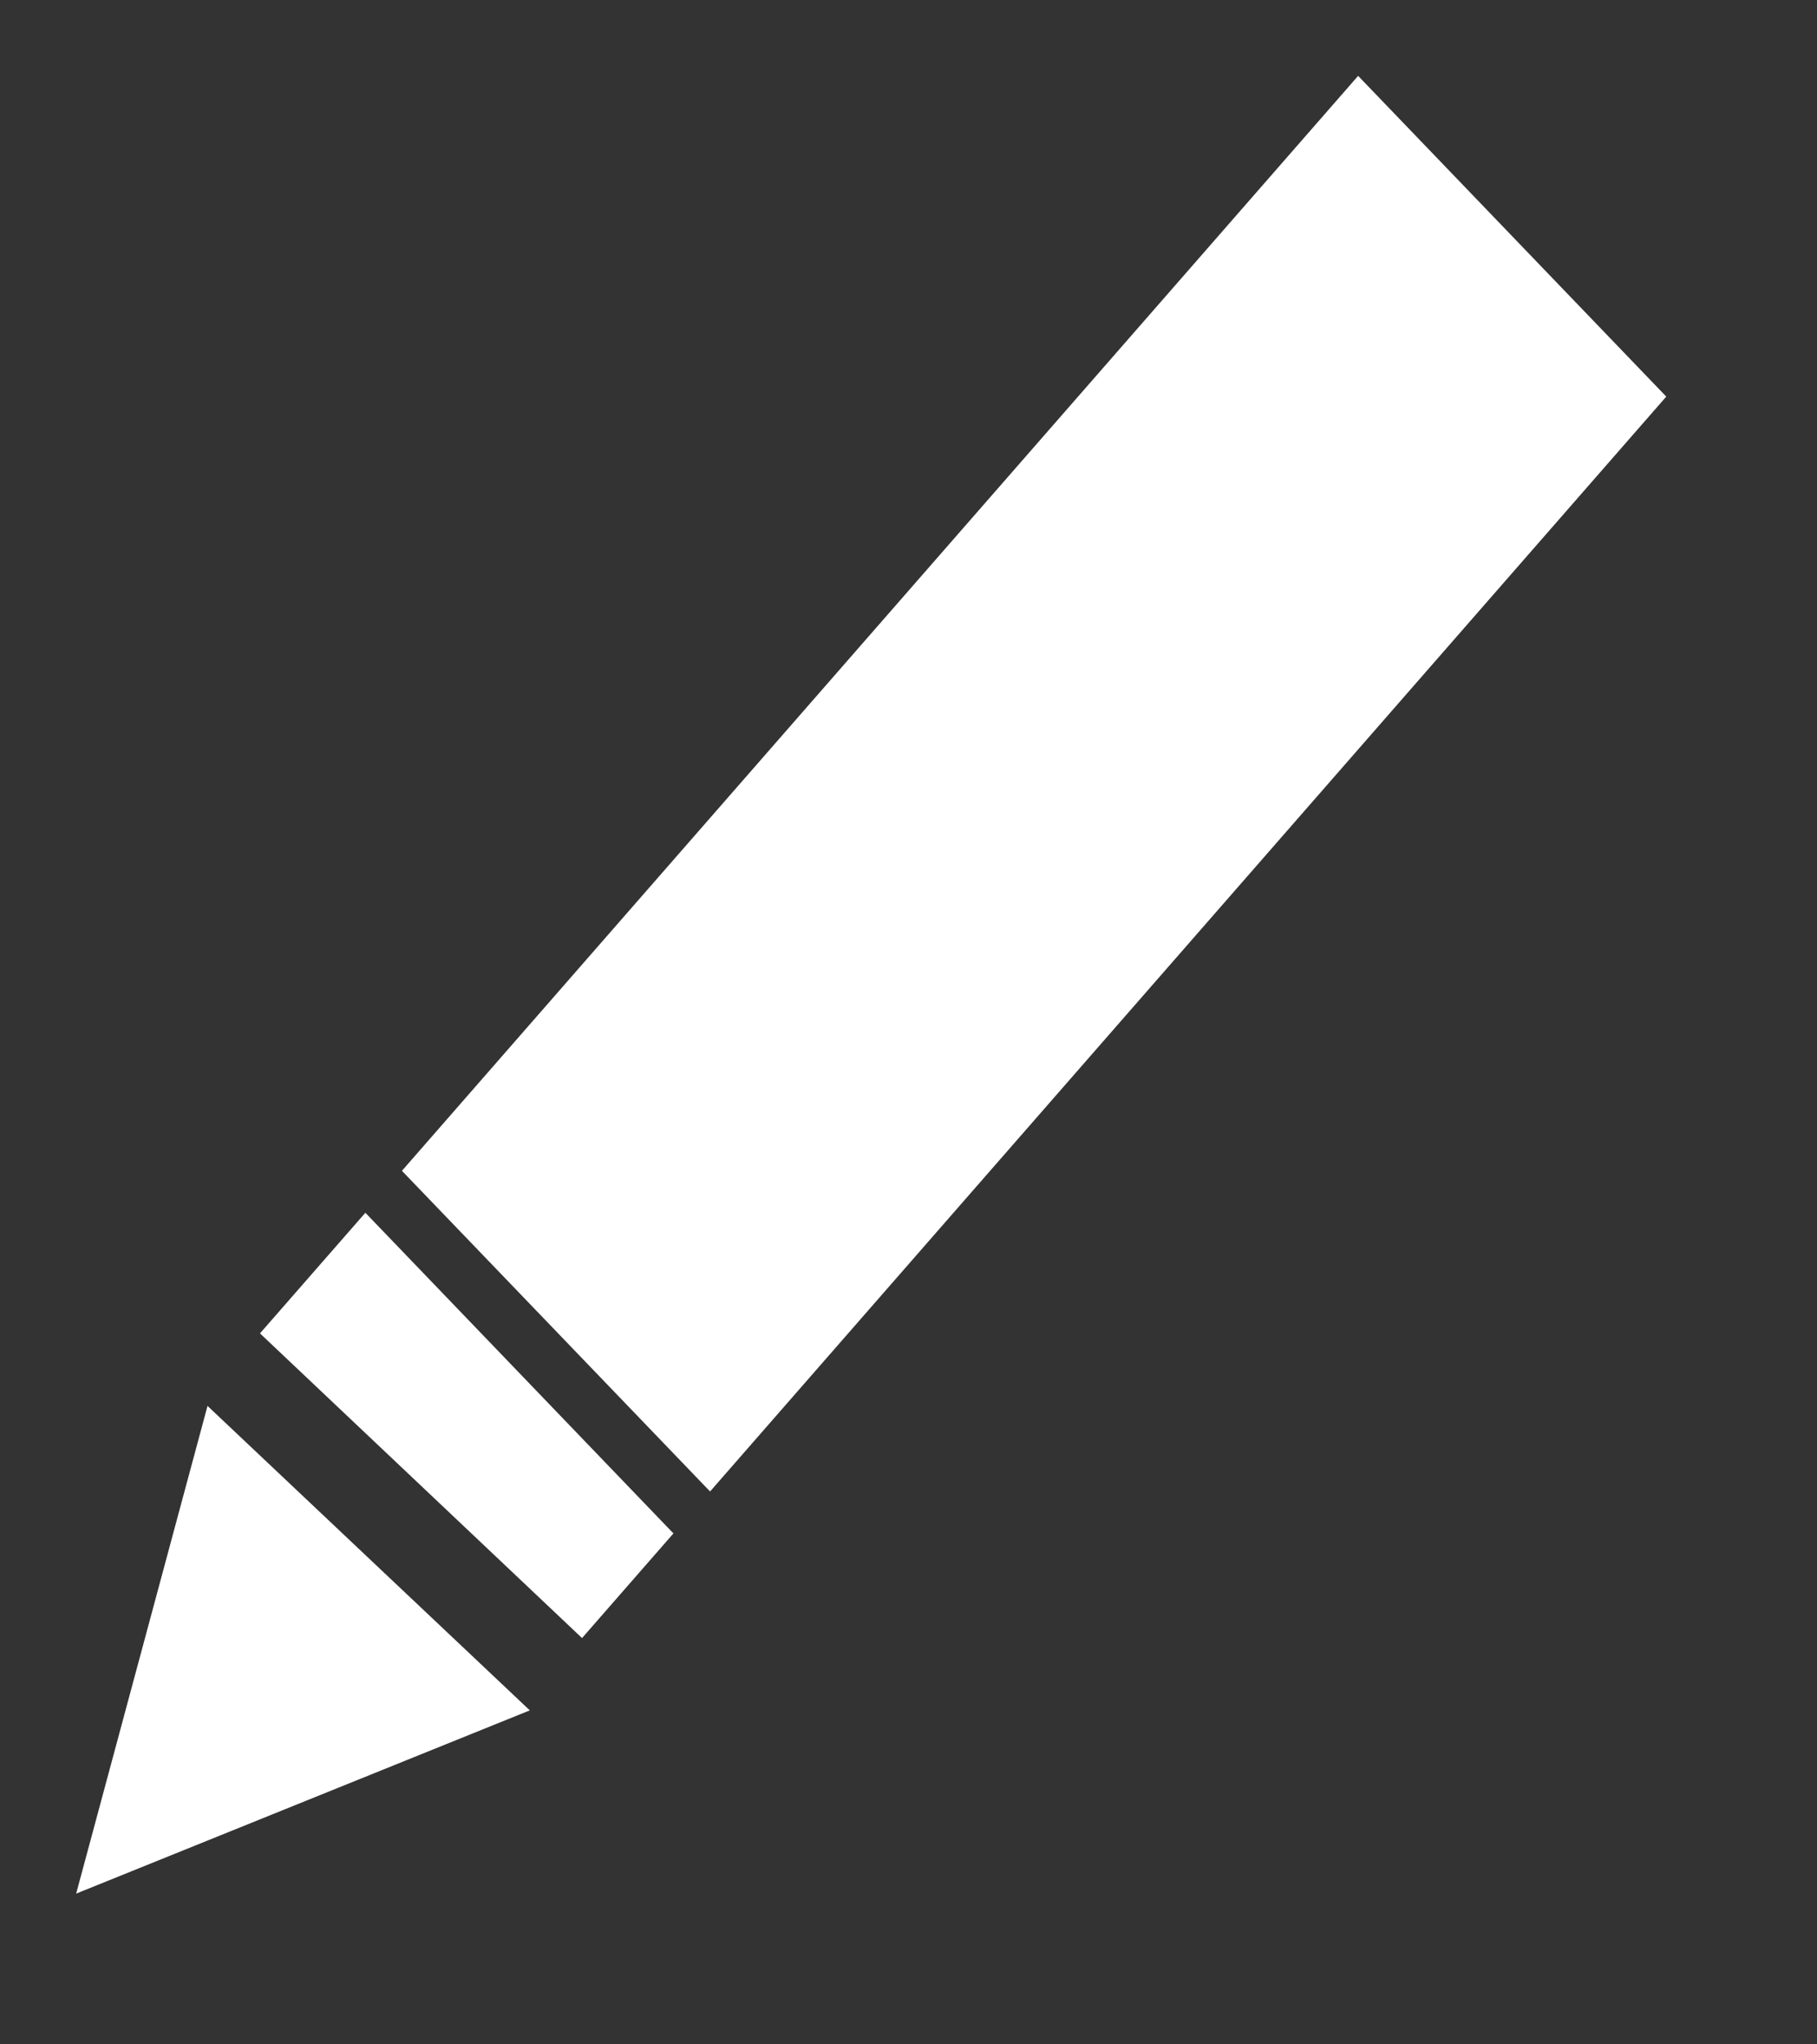 <svg xmlns="http://www.w3.org/2000/svg"
 xmlns:xlink="http://www.w3.org/1999/xlink"
 width="24px" height="27px"  viewBox="0 0 24 27">
<rect x="0" y="0" width="24" height="27" fill="#333333" stroke="none"/>
<path fill-rule="evenodd"  fill="#ffffff"
 d="M9.379,19.698 C9.379,19.698 5.309,15.463 5.309,15.463 C5.309,15.463 17.939,1.002 17.939,1.002 C17.939,1.002 22.009,5.238 22.009,5.238 C22.009,5.238 9.379,19.698 9.379,19.698 ZM7.688,21.634 C7.688,21.634 3.434,17.61 3.434,17.61 C3.434,17.61 4.826,16.017 4.826,16.017 C4.826,16.017 8.895,20.252 8.895,20.252 C8.895,20.252 7.688,21.634 7.688,21.634 ZM1.006,25.009 C1.006,25.009 2.741,18.568 2.741,18.568 C2.741,18.568 6.998,22.589 6.998,22.589 C6.998,22.589 1.006,25.009 1.006,25.009 Z"/>
</svg>